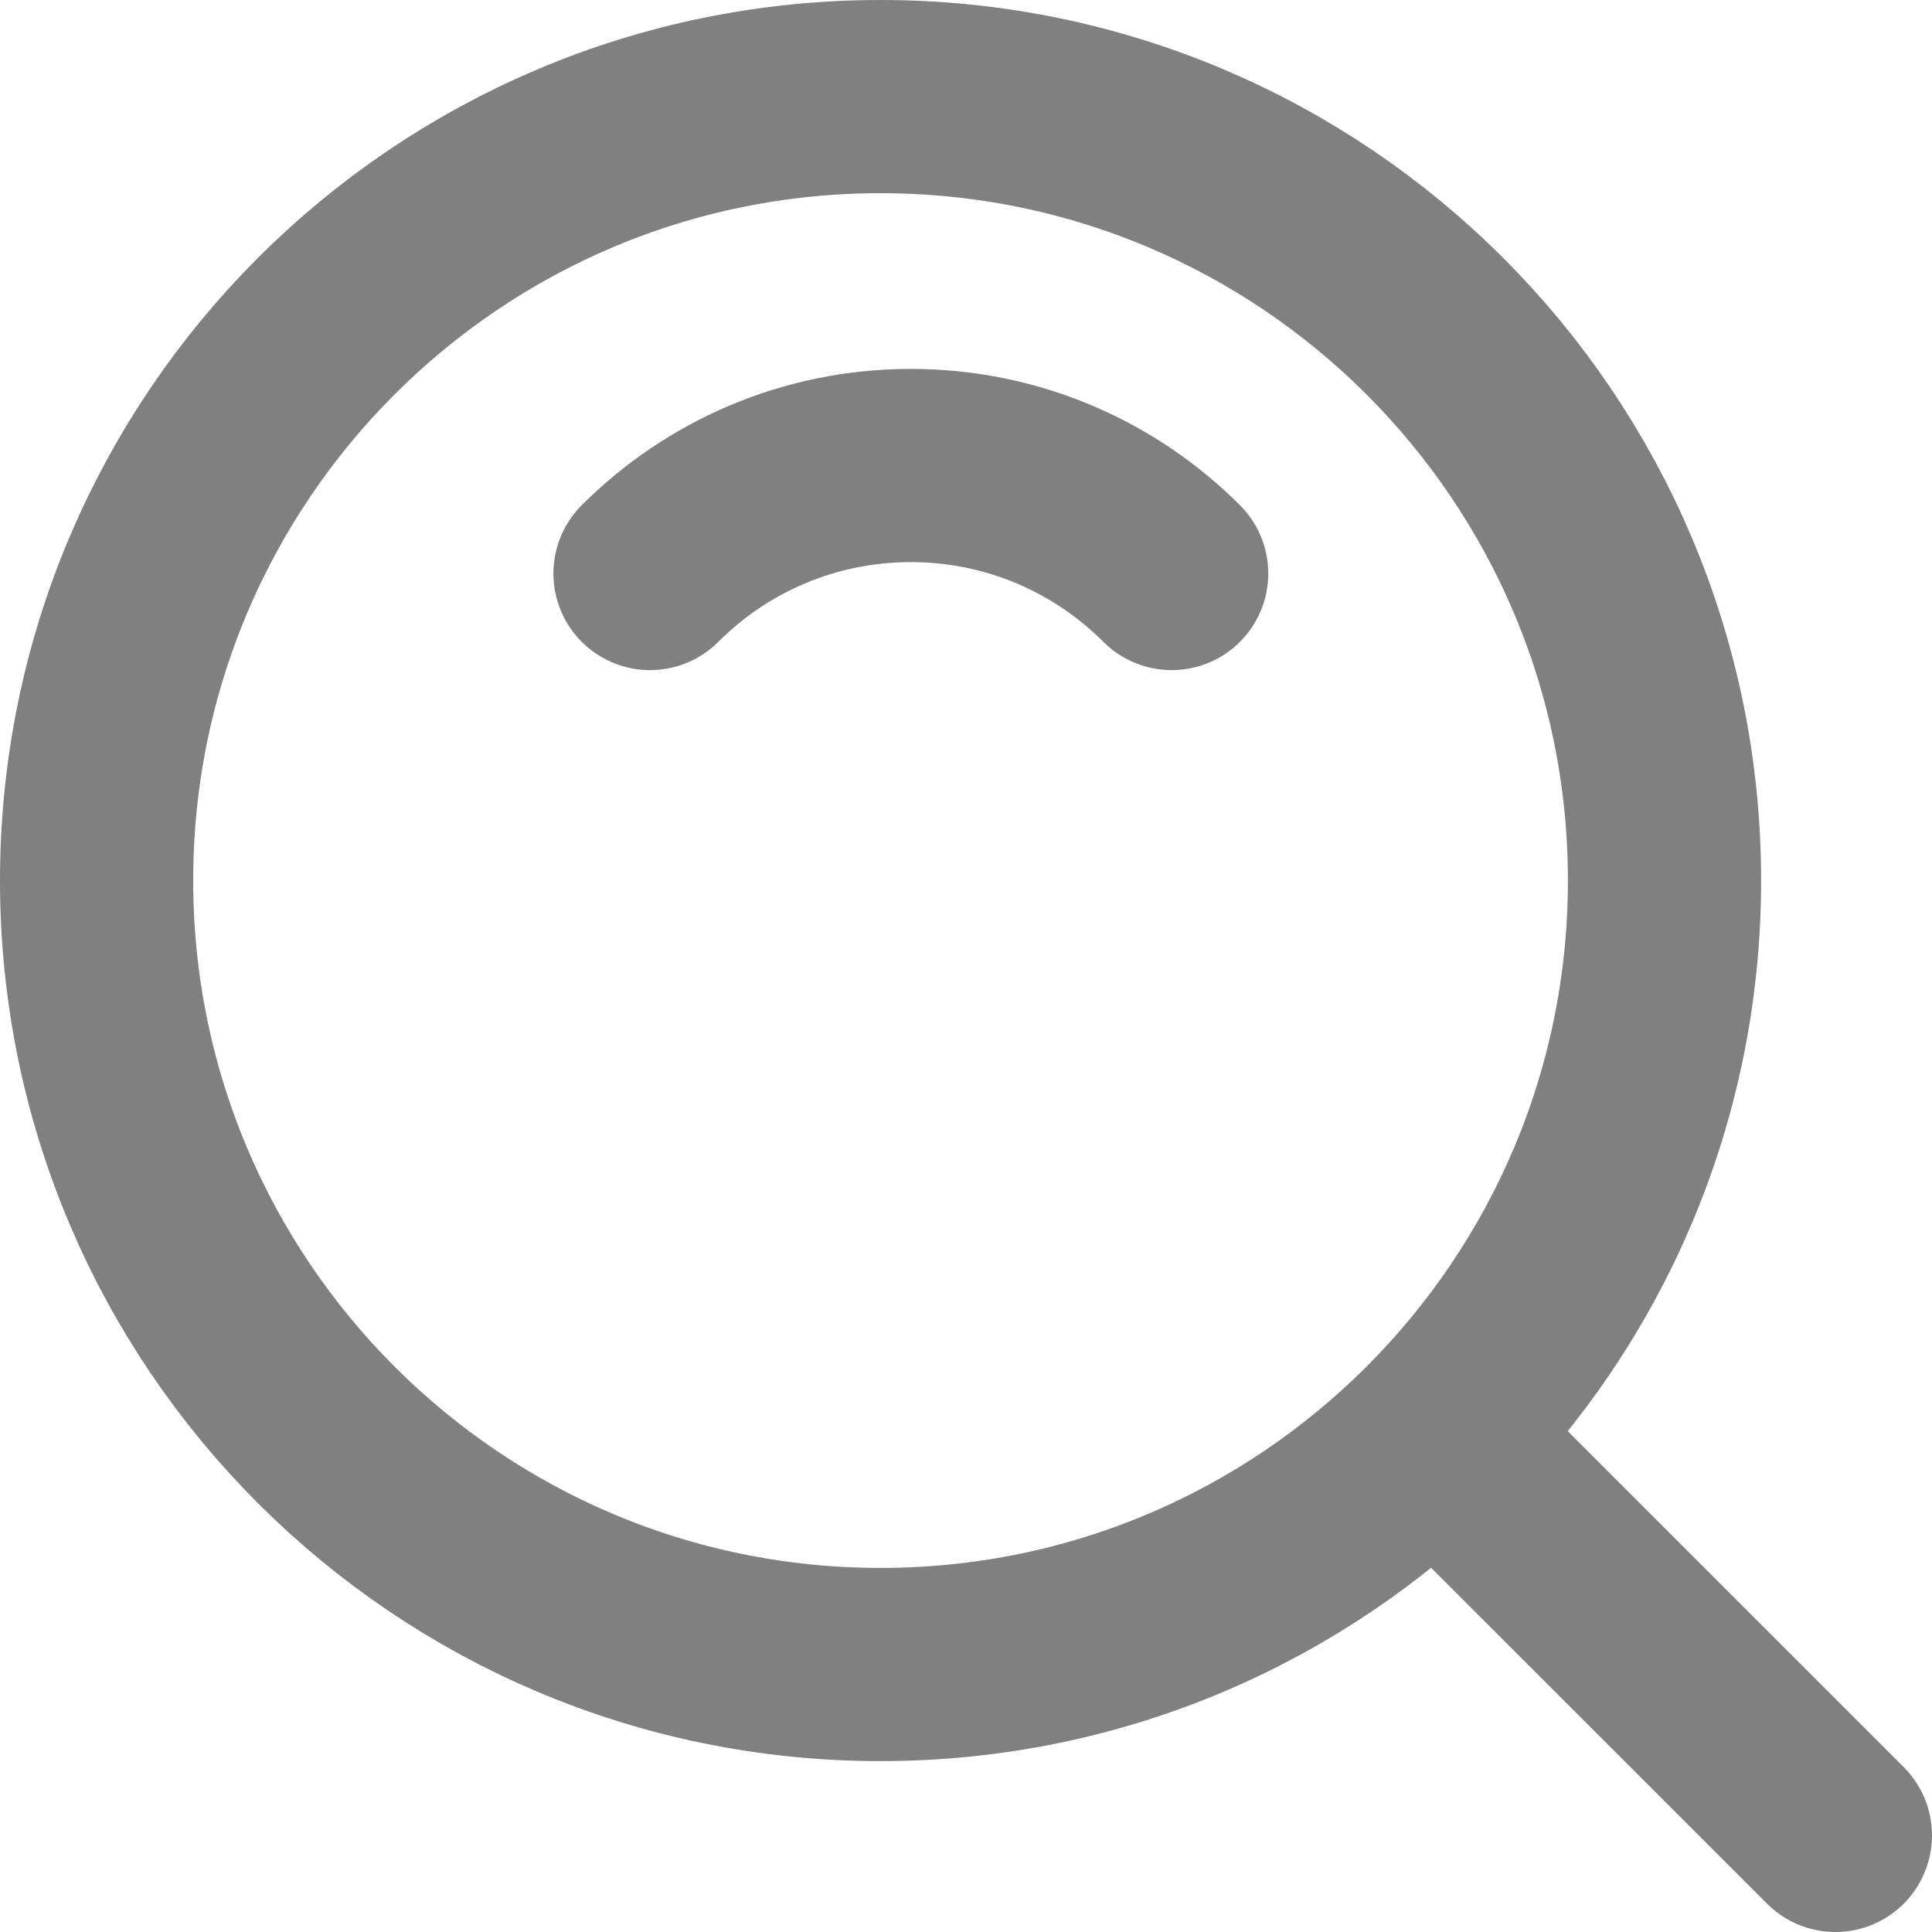 <svg width="20" height="20" viewBox="0 0 20 20" fill="none" xmlns="http://www.w3.org/2000/svg">
<path d="M12.129 5.937C11.438 5.246 10.484 4.819 9.429 4.819C8.374 4.819 7.42 5.246 6.729 5.937" stroke="#808080" stroke-width="2" stroke-linecap="round" stroke-linejoin="round"/>
<path d="M9.115 17.231C13.597 17.231 17.231 13.597 17.231 9.115C17.231 4.633 13.597 1 9.115 1C4.633 1 1 4.633 1 9.115C1 13.597 4.633 17.231 9.115 17.231Z" stroke="#808080" stroke-width="2" stroke-linejoin="round"/>
<path d="M14.949 14.95L19 19" stroke="#808080" stroke-width="2" stroke-linecap="round" stroke-linejoin="round"/>
</svg>
